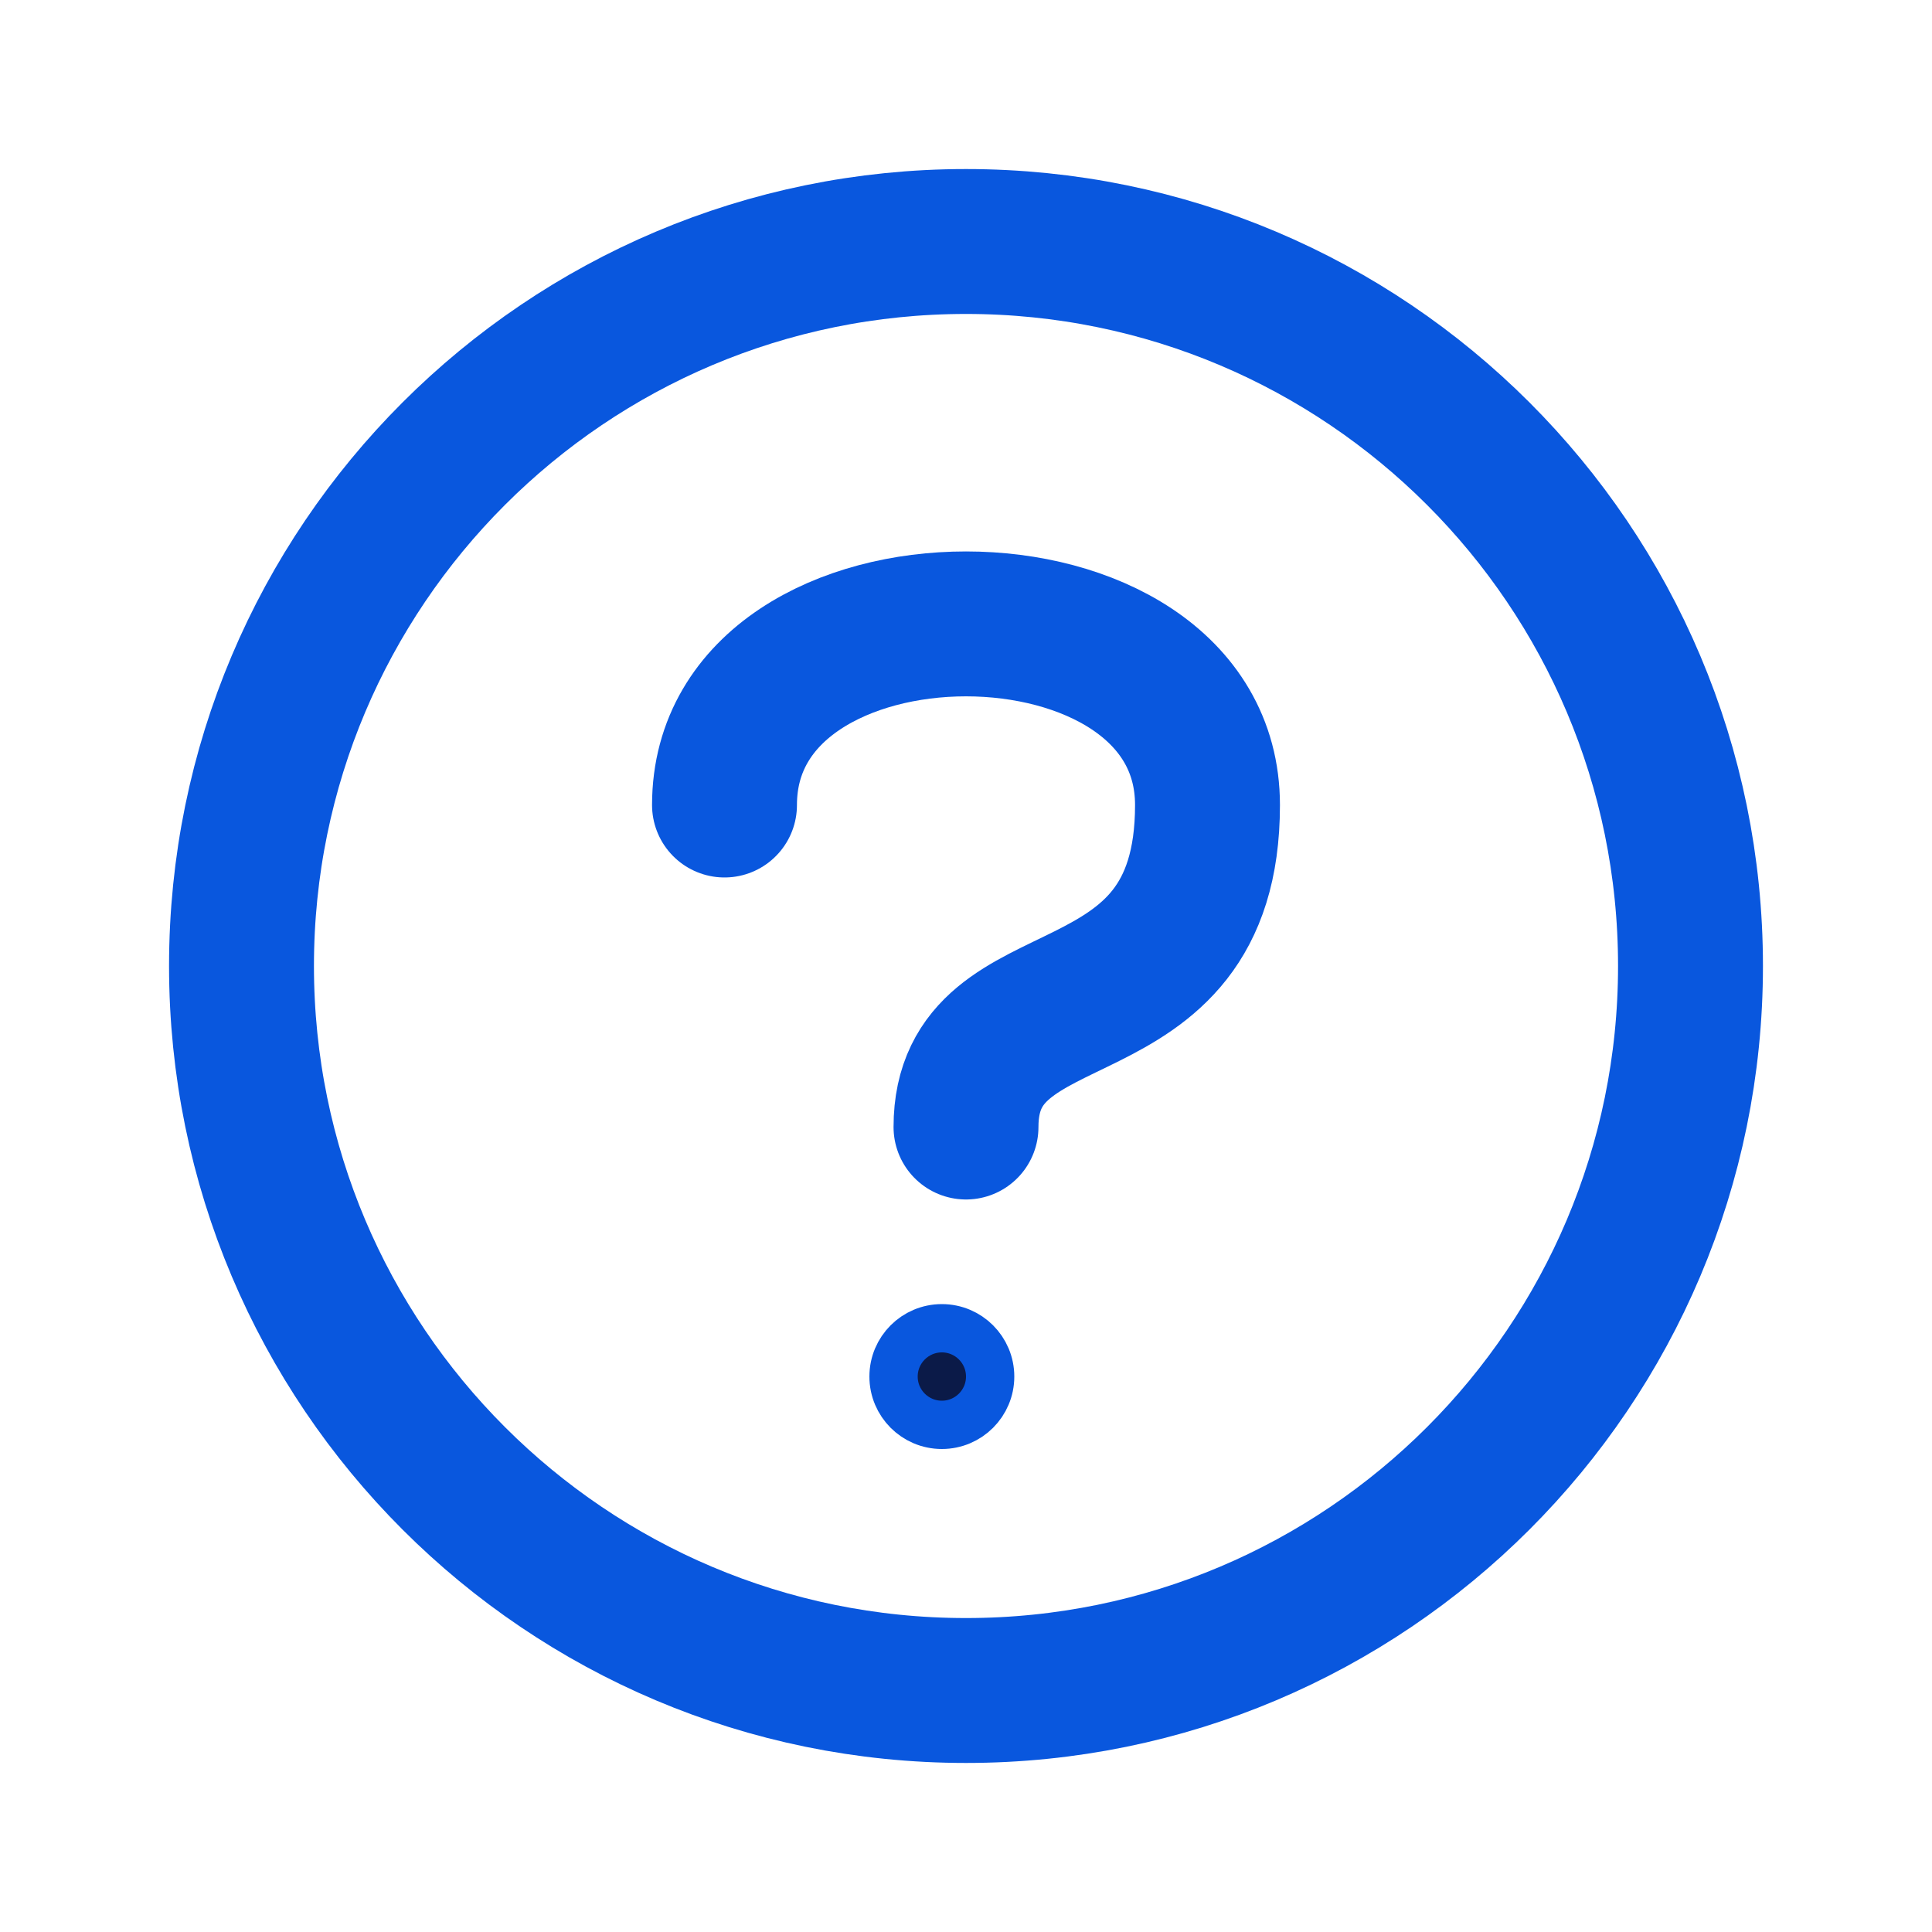 <svg width="40" height="40" viewBox="0 0 40 40" fill="none" xmlns="http://www.w3.org/2000/svg">
<path d="M20 35C28.284 35 35 28.284 35 20C35 11.716 28.284 5 20 5C11.716 5 5 11.716 5 20C5 28.284 11.716 35 20 35Z" stroke="#0957DE" stroke-width="3" stroke-linecap="round" stroke-linejoin="round"/>
<path d="M15 16.667C15 11.667 25 11.667 25 16.667C25 21.667 20 20 20 23.334" stroke="#0957DE" stroke-width="3" stroke-linecap="round" stroke-linejoin="round"/>
<circle cx="19.5" cy="28.5" r="1" fill="#0B1A48" stroke="#0957DE"/>
</svg>
